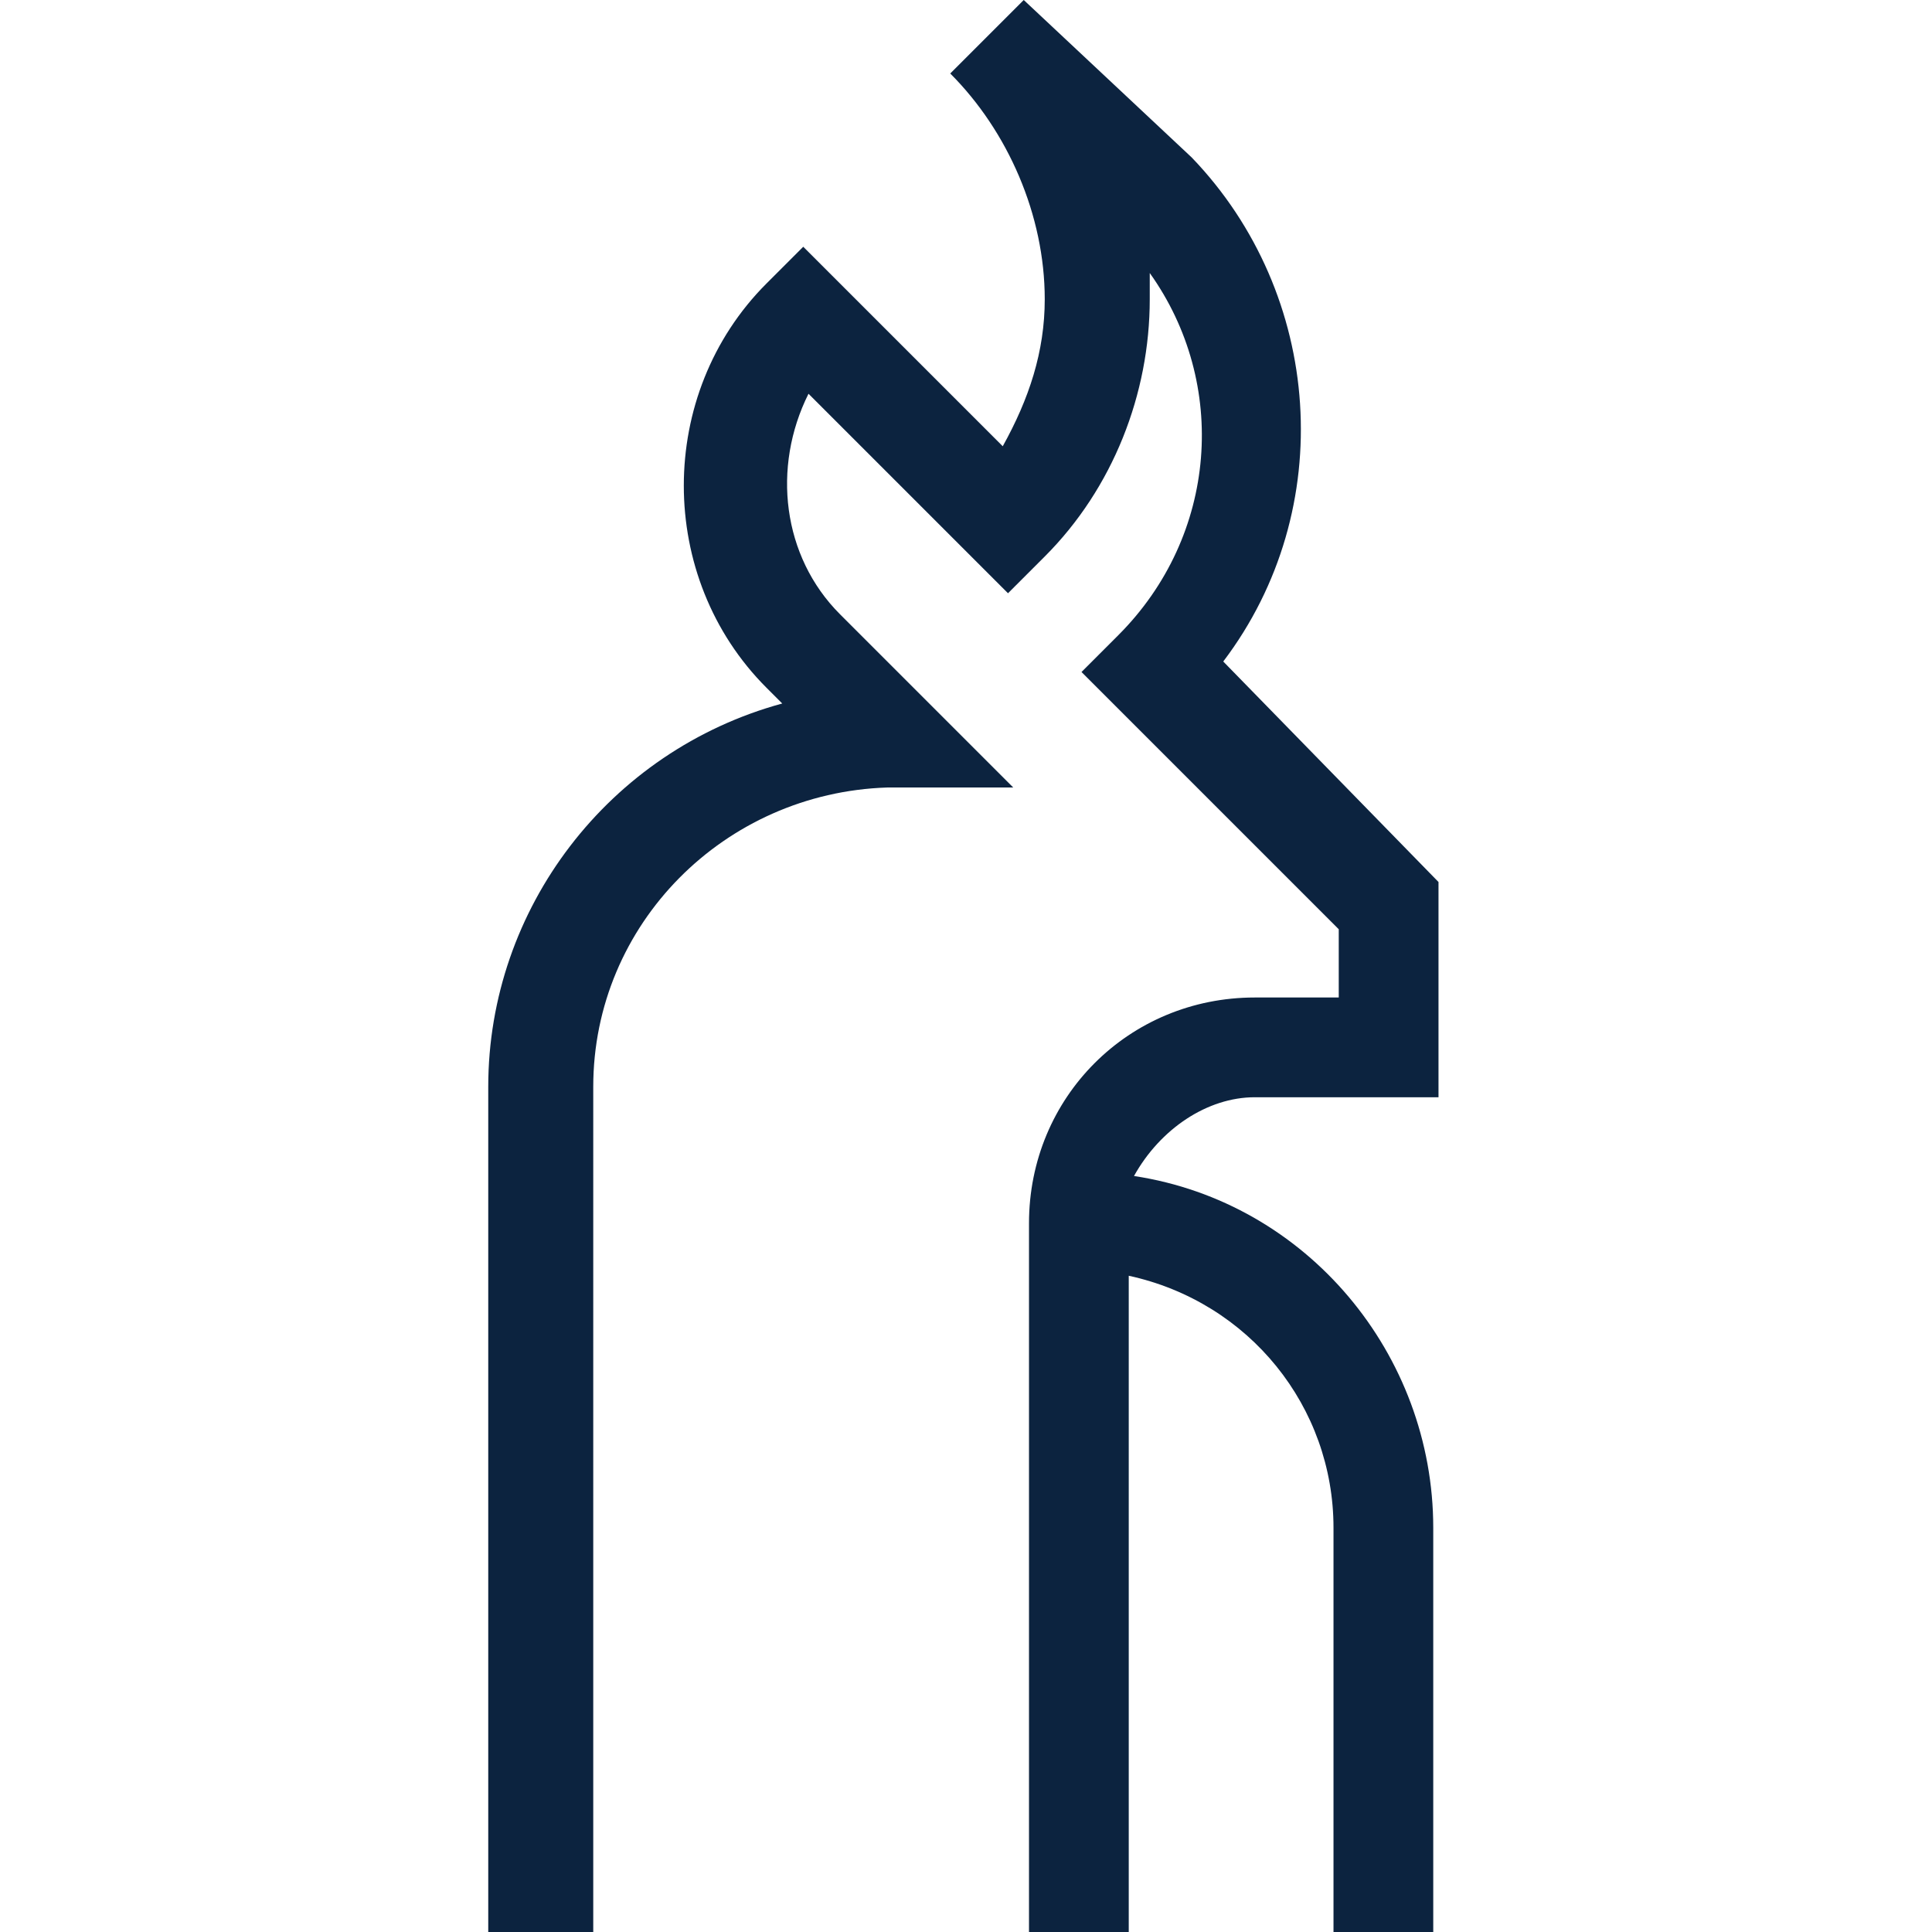 <?xml version="1.0" encoding="utf-8"?>
<!-- Generator: Adobe Illustrator 25.2.0, SVG Export Plug-In . SVG Version: 6.00 Build 0)  -->
<svg version="1.1" id="Layer_1" xmlns="http://www.w3.org/2000/svg" xmlns:xlink="http://www.w3.org/1999/xlink" x="0px" y="0px"
	 viewBox="0 0 36.8 36.8" style="enable-background:new 0 0 36.8 36.8;" xml:space="preserve">
<style type="text/css">
	.st0{fill:#0C233F;}
</style>
<g id="Layer_2_1_">
	<g id="Layer_1-2">
		<path class="st0" d="M23.9,20.9h3.5v-4.1l-4.1-4.2c2.2-2.9,1.9-7-0.6-9.6L19.5,0l0,0l-1.4,1.4c1.1,1.1,1.8,2.7,1.8,4.3
			c0,1-0.3,1.9-0.8,2.8l-3.8-3.8l-0.7,0.7c-2.1,2.1-2.1,5.6,0,7.7c0,0,0,0,0,0l0.3,0.3c-3.3,0.9-5.6,3.9-5.6,7.3v16.2h2V20.7
			c0-3.1,2.5-5.6,5.6-5.7h2.4L16,11.7c-1.1-1.1-1.3-2.8-0.6-4.2l3.8,3.8l0.7-0.7c1.3-1.3,2-3.1,2-4.9c0-0.2,0-0.3,0-0.5
			c1.5,2.1,1.3,5-0.6,6.9l-0.7,0.7l4.9,4.9V19h-1.6c-2.4,0-4.3,1.9-4.3,4.3v13.6h1.9V24.3c2.3,0.5,3.9,2.5,3.9,4.8v7.7h1.9v-7.7
			c0-3.3-2.4-6.2-5.7-6.7C22.1,21.5,23,20.9,23.9,20.9z"/>
	</g>
</g>
</svg>
